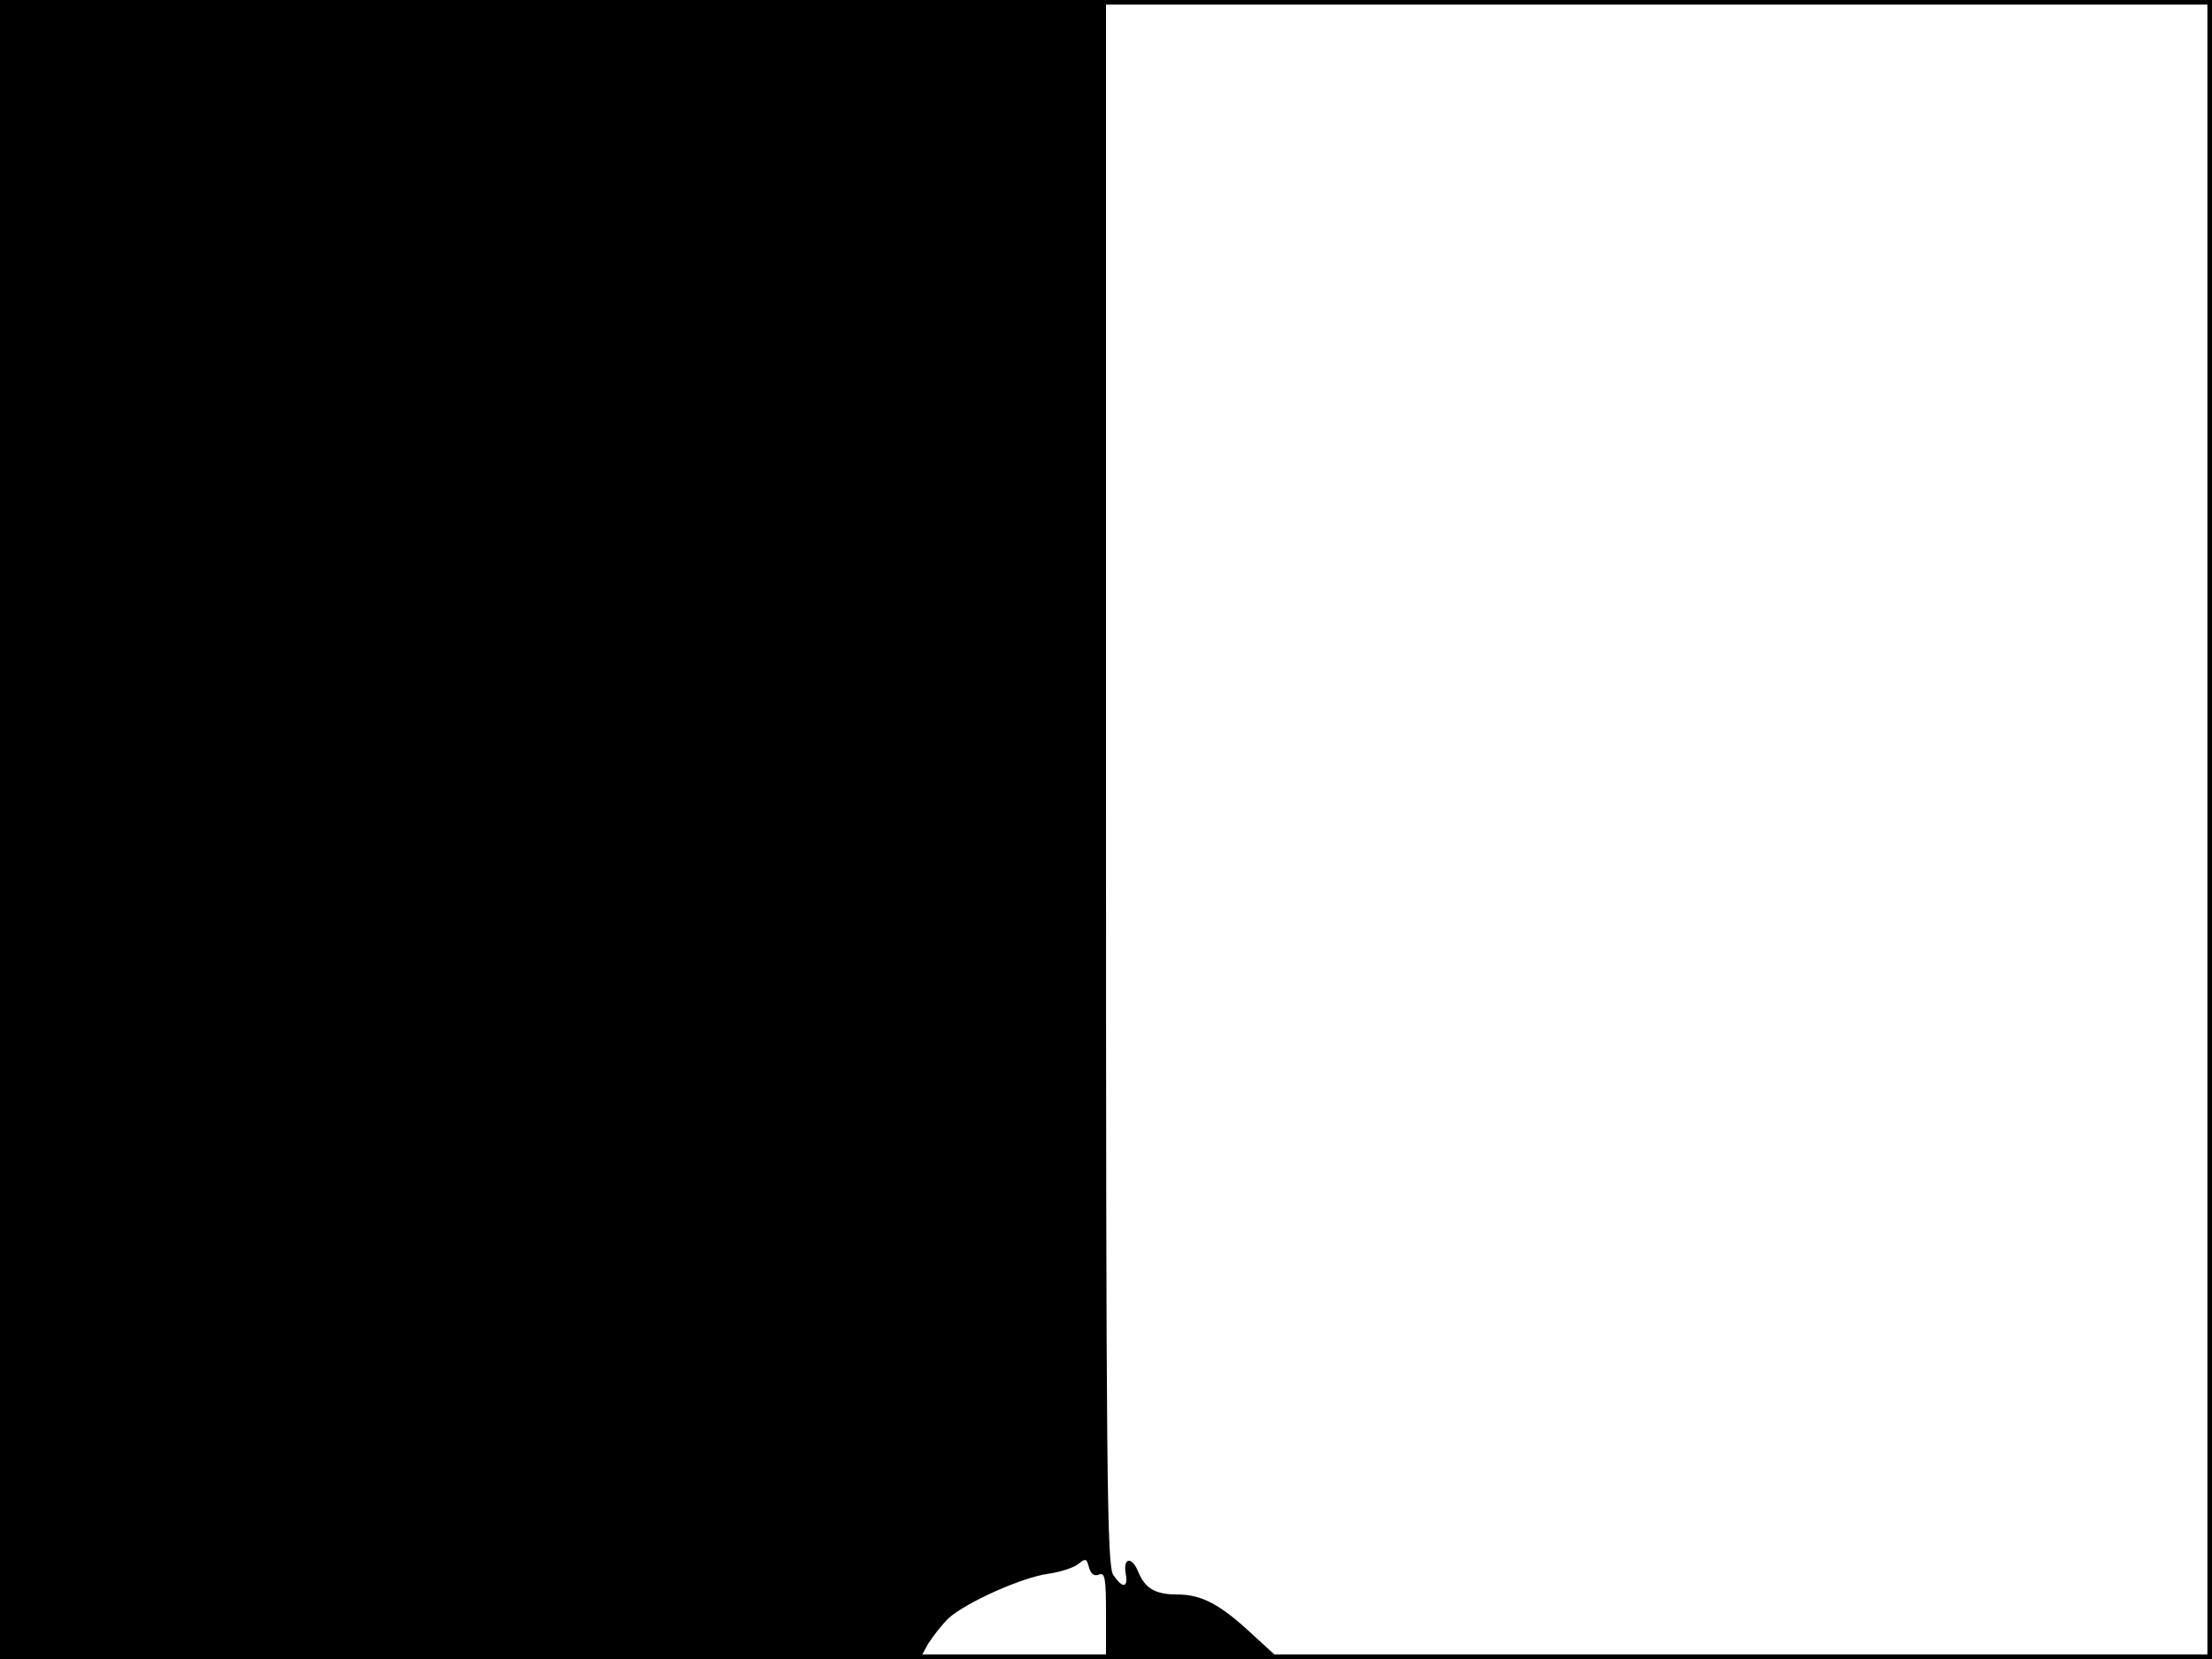 <?xml version="1.0" standalone="no"?>
<!DOCTYPE svg PUBLIC "-//W3C//DTD SVG 20010904//EN"
 "http://www.w3.org/TR/2001/REC-SVG-20010904/DTD/svg10.dtd">
<svg version="1.0" xmlns="http://www.w3.org/2000/svg"
 width="480pt" height="360pt" viewBox="0 0 480 360"
 preserveAspectRatio="xMidYMid meet">
<rect width="1" height="360" fill="#000000"/>
<rect x="479" width="1" height="360" fill="#000000"/>
<rect width="480" height="1" fill="#000000"/>
<rect y="359" width="480" height="1" fill="#000000"/>
<g transform="translate(0,360) scale(0.1,-0.1)"
fill="#000000" stroke="none">
<path d="M0 1800 l0 -1800 998 0 998 0 18 33 c11 17 31 43 45 56 38 34 158 88
216 96 28 4 57 14 66 22 15 12 17 11 22 -8 4 -14 11 -20 21 -16 14 6 16 -7 16
-88 l0 -95 188 0 187 1 -60 55 c-68 63 -108 84 -160 84 -48 0 -70 13 -85 49
-14 35 -34 31 -27 -5 5 -30 -7 -31 -27 -2 -14 20 -16 200 -16 1720 l0 1698
-1200 0 -1200 0 0 -1800z"/>
</g>
</svg>
